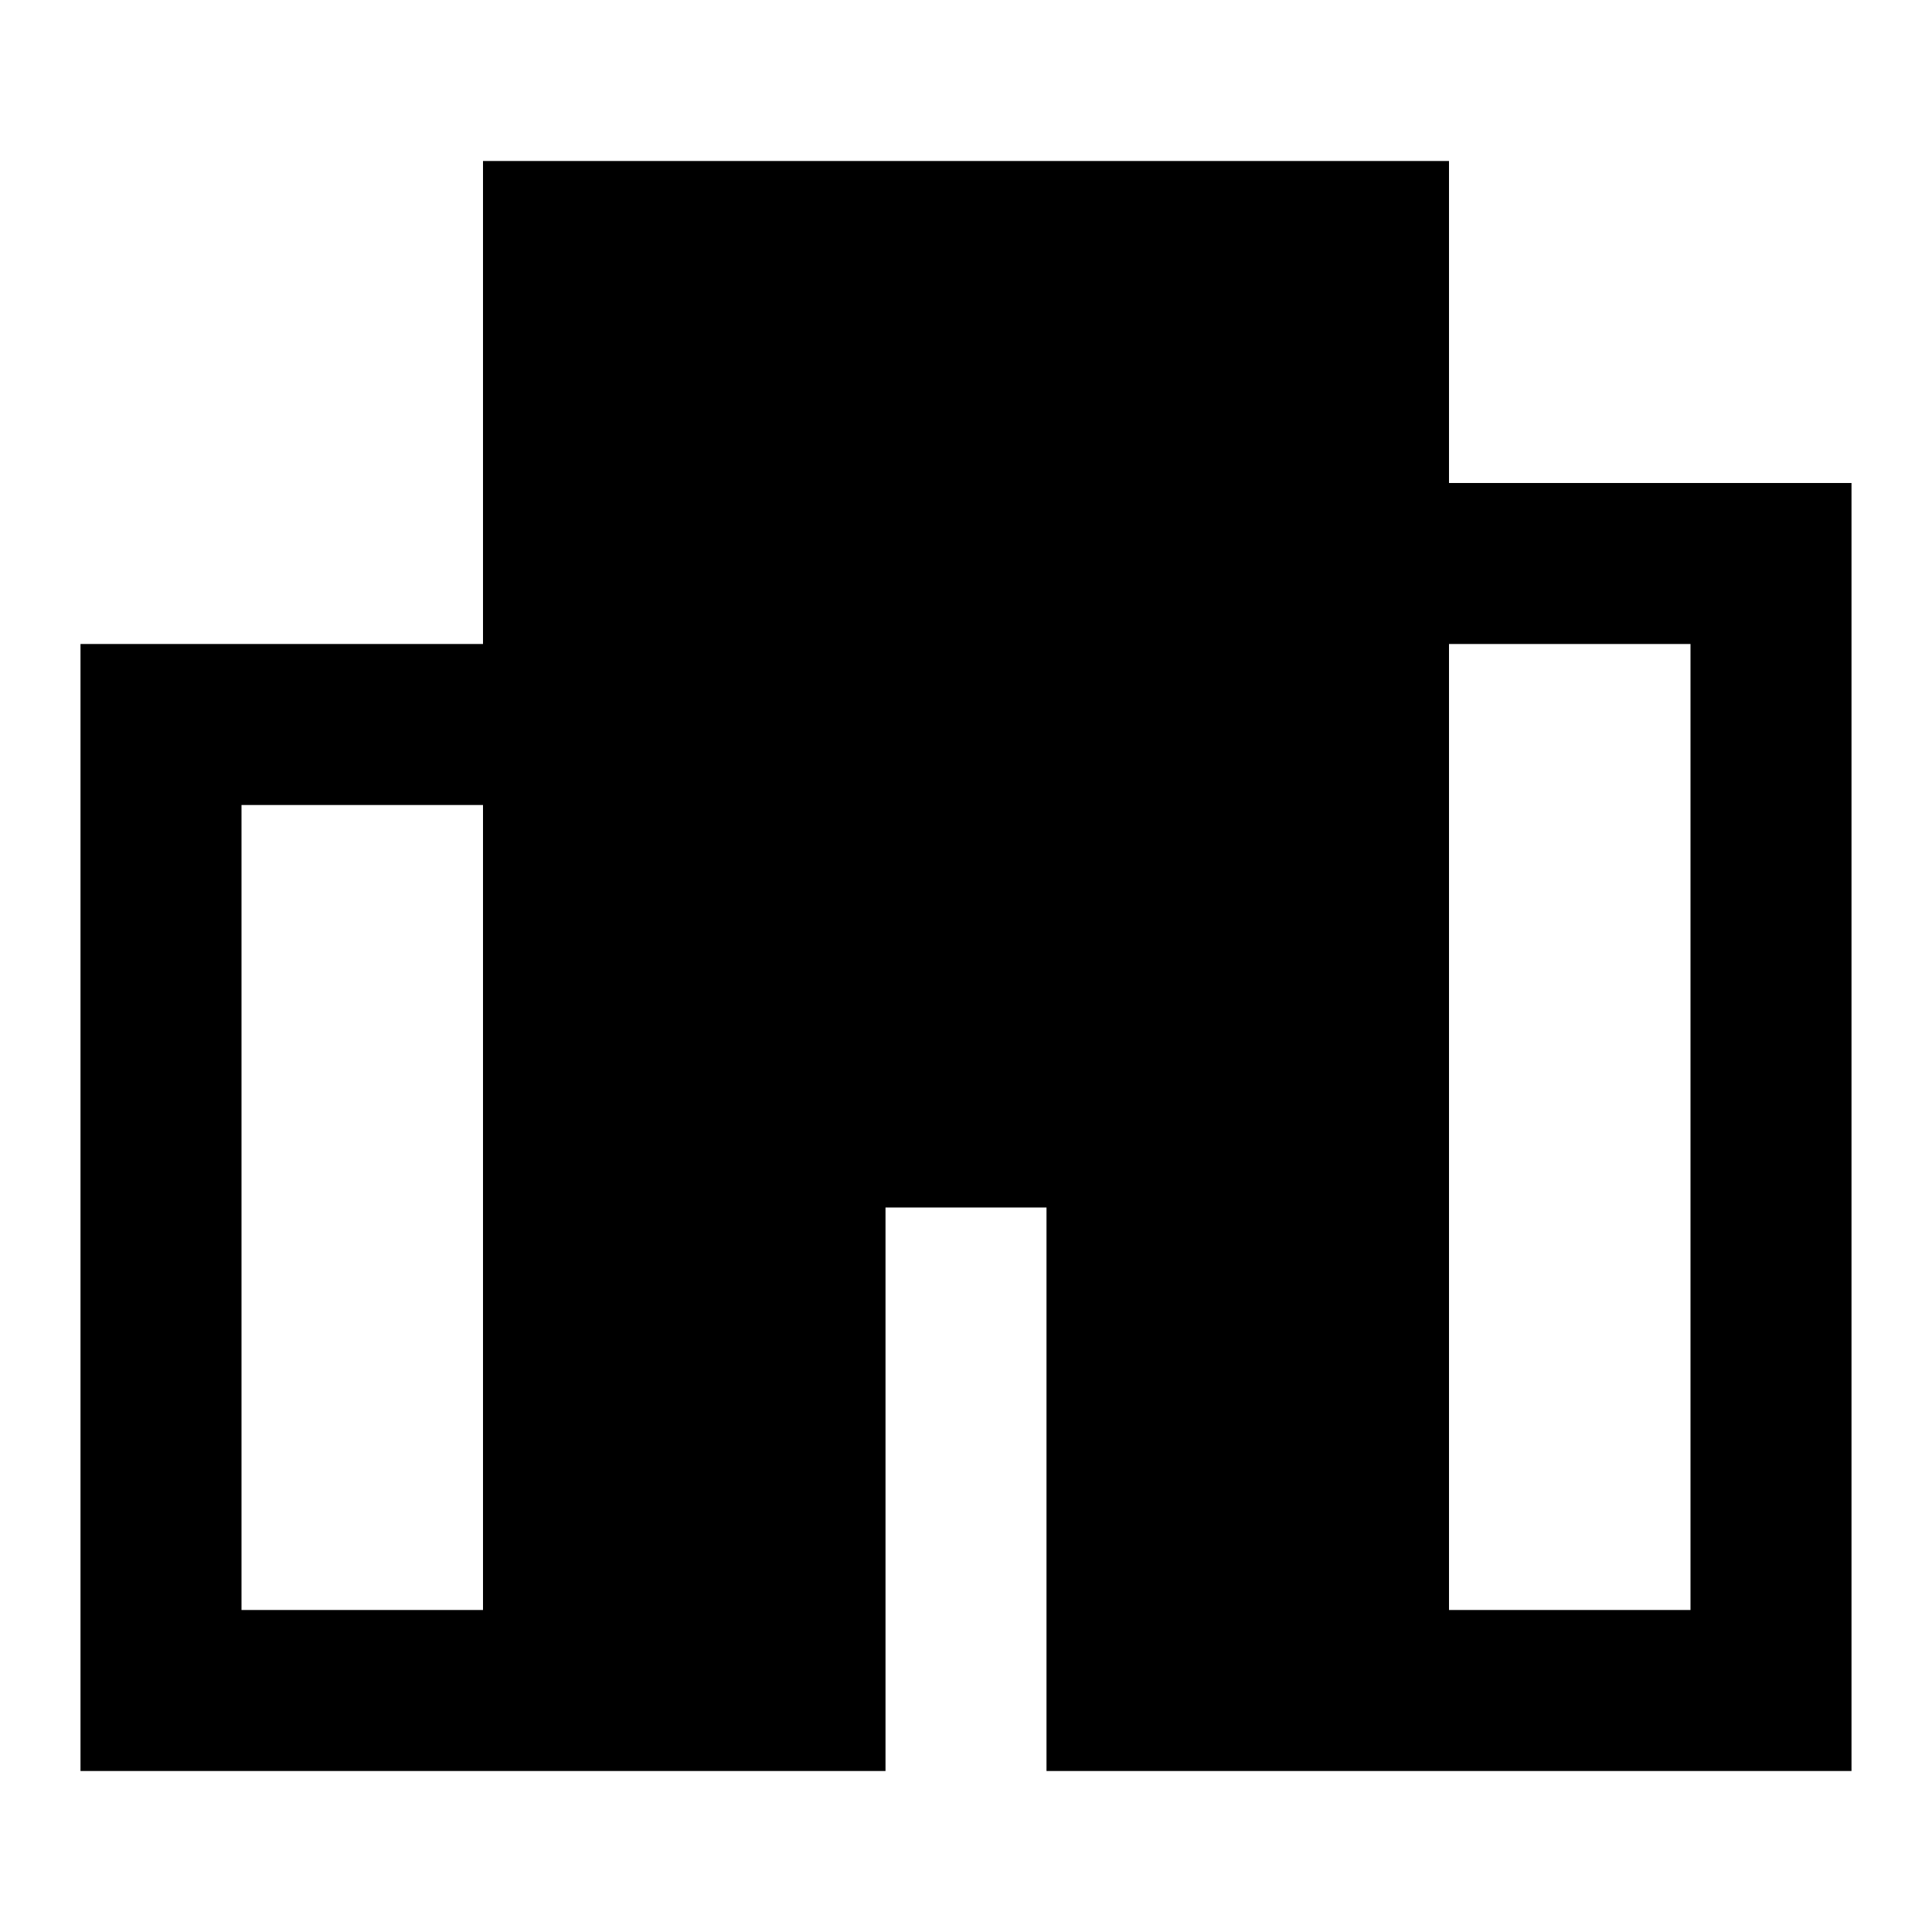 <svg xmlns="http://www.w3.org/2000/svg" xmlns:xlink="http://www.w3.org/1999/xlink" width="24" height="24" viewBox="0 0 24 24"><path fill="currentColor" d="M6 2h12v4h5v16H13v-7h-2v7H1V8h5zm15 6h-3v12h3zM3 20h3V10H3z"/></svg>